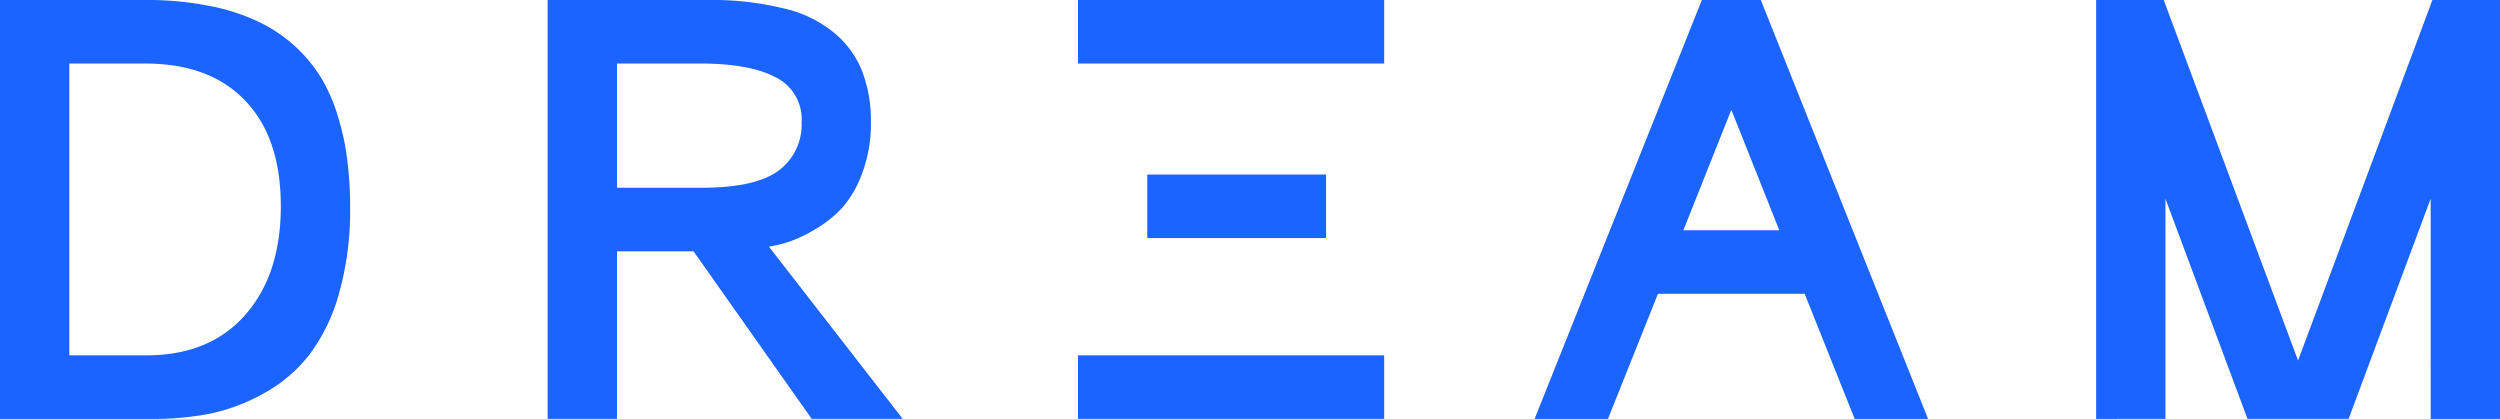 <svg xmlns="http://www.w3.org/2000/svg" width="299.999" height="50.268" viewBox="0 0 299.999 50.268">
  <g id="text47103" transform="translate(-102.44 -227.305)">
    <path id="path63463" d="M144.456,252.162A36.628,36.628,0,0,1,143.1,262.6a21.822,21.822,0,0,1-3.571,7.315,17.785,17.785,0,0,1-5.339,4.541,22.8,22.8,0,0,1-6.413,2.461,35,35,0,0,1-7,.659H102.44V227.305h17.507a37.708,37.708,0,0,1,7.523.693,23.879,23.879,0,0,1,5.893,1.872,17.711,17.711,0,0,1,7.627,6.795A20.142,20.142,0,0,1,143,241.311a28.961,28.961,0,0,1,1.109,5.2,42.879,42.879,0,0,1,.347,5.651Zm-24.44,17.784q7.557,0,11.822-4.819,4.3-4.853,4.3-13.07T131.872,239.4q-4.229-4.472-12.03-4.472H110.76v35.014Z" fill="#1b64ff"/>
    <path id="path63465" d="M206.95,242a16.788,16.788,0,0,1-1.04,6.067,12.946,12.946,0,0,1-2.427,4.195,14.236,14.236,0,0,1-3.293,2.6,16.583,16.583,0,0,1-3.085,1.456,17.207,17.207,0,0,1-2.392.589l16.051,20.662h-10.92l-14.179-20.107h-9.187v20.107h-8.32V227.306h19.171a36.018,36.018,0,0,1,9.291,1.04,14.548,14.548,0,0,1,6.1,3.051,11.3,11.3,0,0,1,3.224,4.576A16.664,16.664,0,0,1,206.95,242Zm-8.32,0a5.606,5.606,0,0,0-3.155-5.443q-3.12-1.629-8.979-1.629H176.478v14.907h10.158q6.448,0,9.221-2.045A6.827,6.827,0,0,0,198.63,242Z" fill="#1b64ff"/>
    <path id="path63467" d="M231.794,227.306v7.627h36.747v-7.627Zm8.32,20.939v7.627h21.459v-7.627Zm-8.32,21.7v7.627h36.747v-7.627Z" fill="#1b64ff"/>
    <path id="path63469" d="M304.445,254.935h11.51L310.2,240.479Zm9.291-27.63,20.072,50.268H325l-6-15.011H301.395l-6,15.011h-8.805l20.072-50.268Z" fill="#1b64ff"/>
    <path id="path63471" d="M353.974,277.573V227.305h8.112l16.12,43.265,16.12-43.265h8.112v50.268h-8.32V251.156l-9.845,26.416H372.139l-9.845-26.416v26.416Z" fill="#1b64ff"/>
  </g>
</svg>
